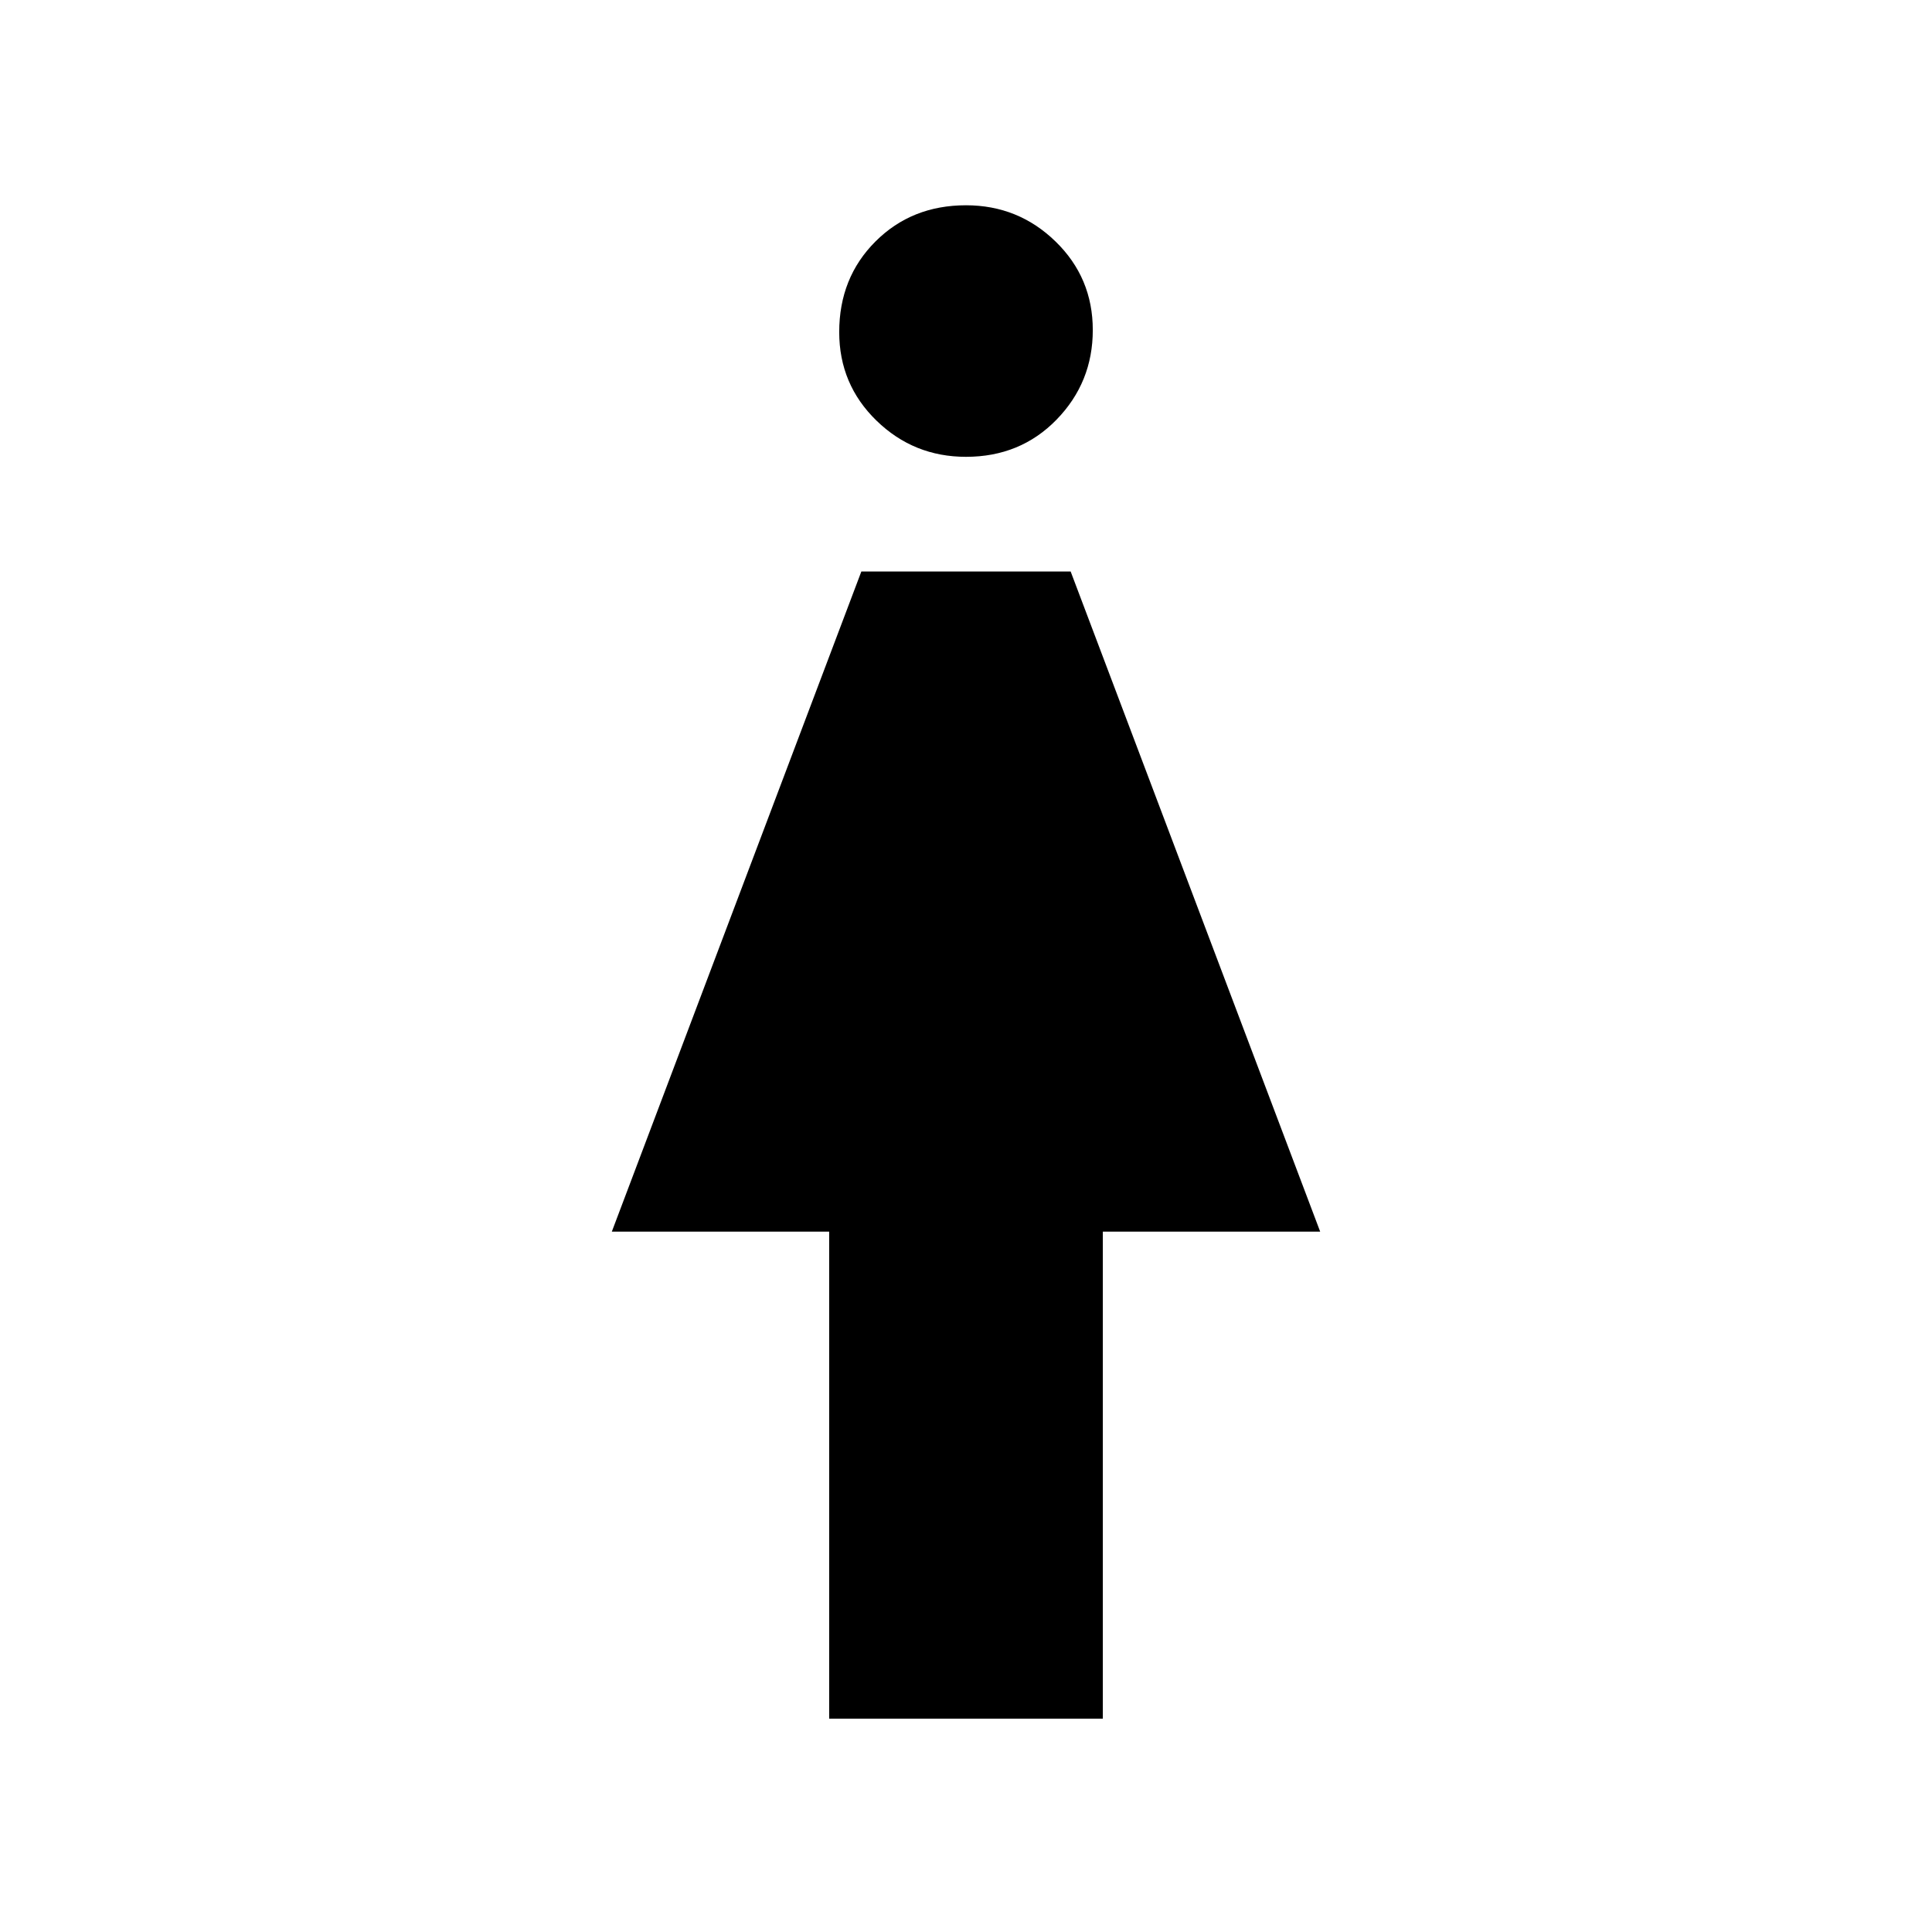 <svg xmlns="http://www.w3.org/2000/svg" height="40" width="40"><path d="M17.167 35.583V25.5h-4.5l5.166-13.667h4.334L27.333 25.5h-4.5v10.083ZM20 9.458q-1.083 0-1.854-.75-.771-.75-.771-1.833 0-1.125.75-1.875T20 4.25q1.083 0 1.854.75.771.75.771 1.833 0 1.084-.75 1.855-.75.77-1.875.77Z"/></svg>